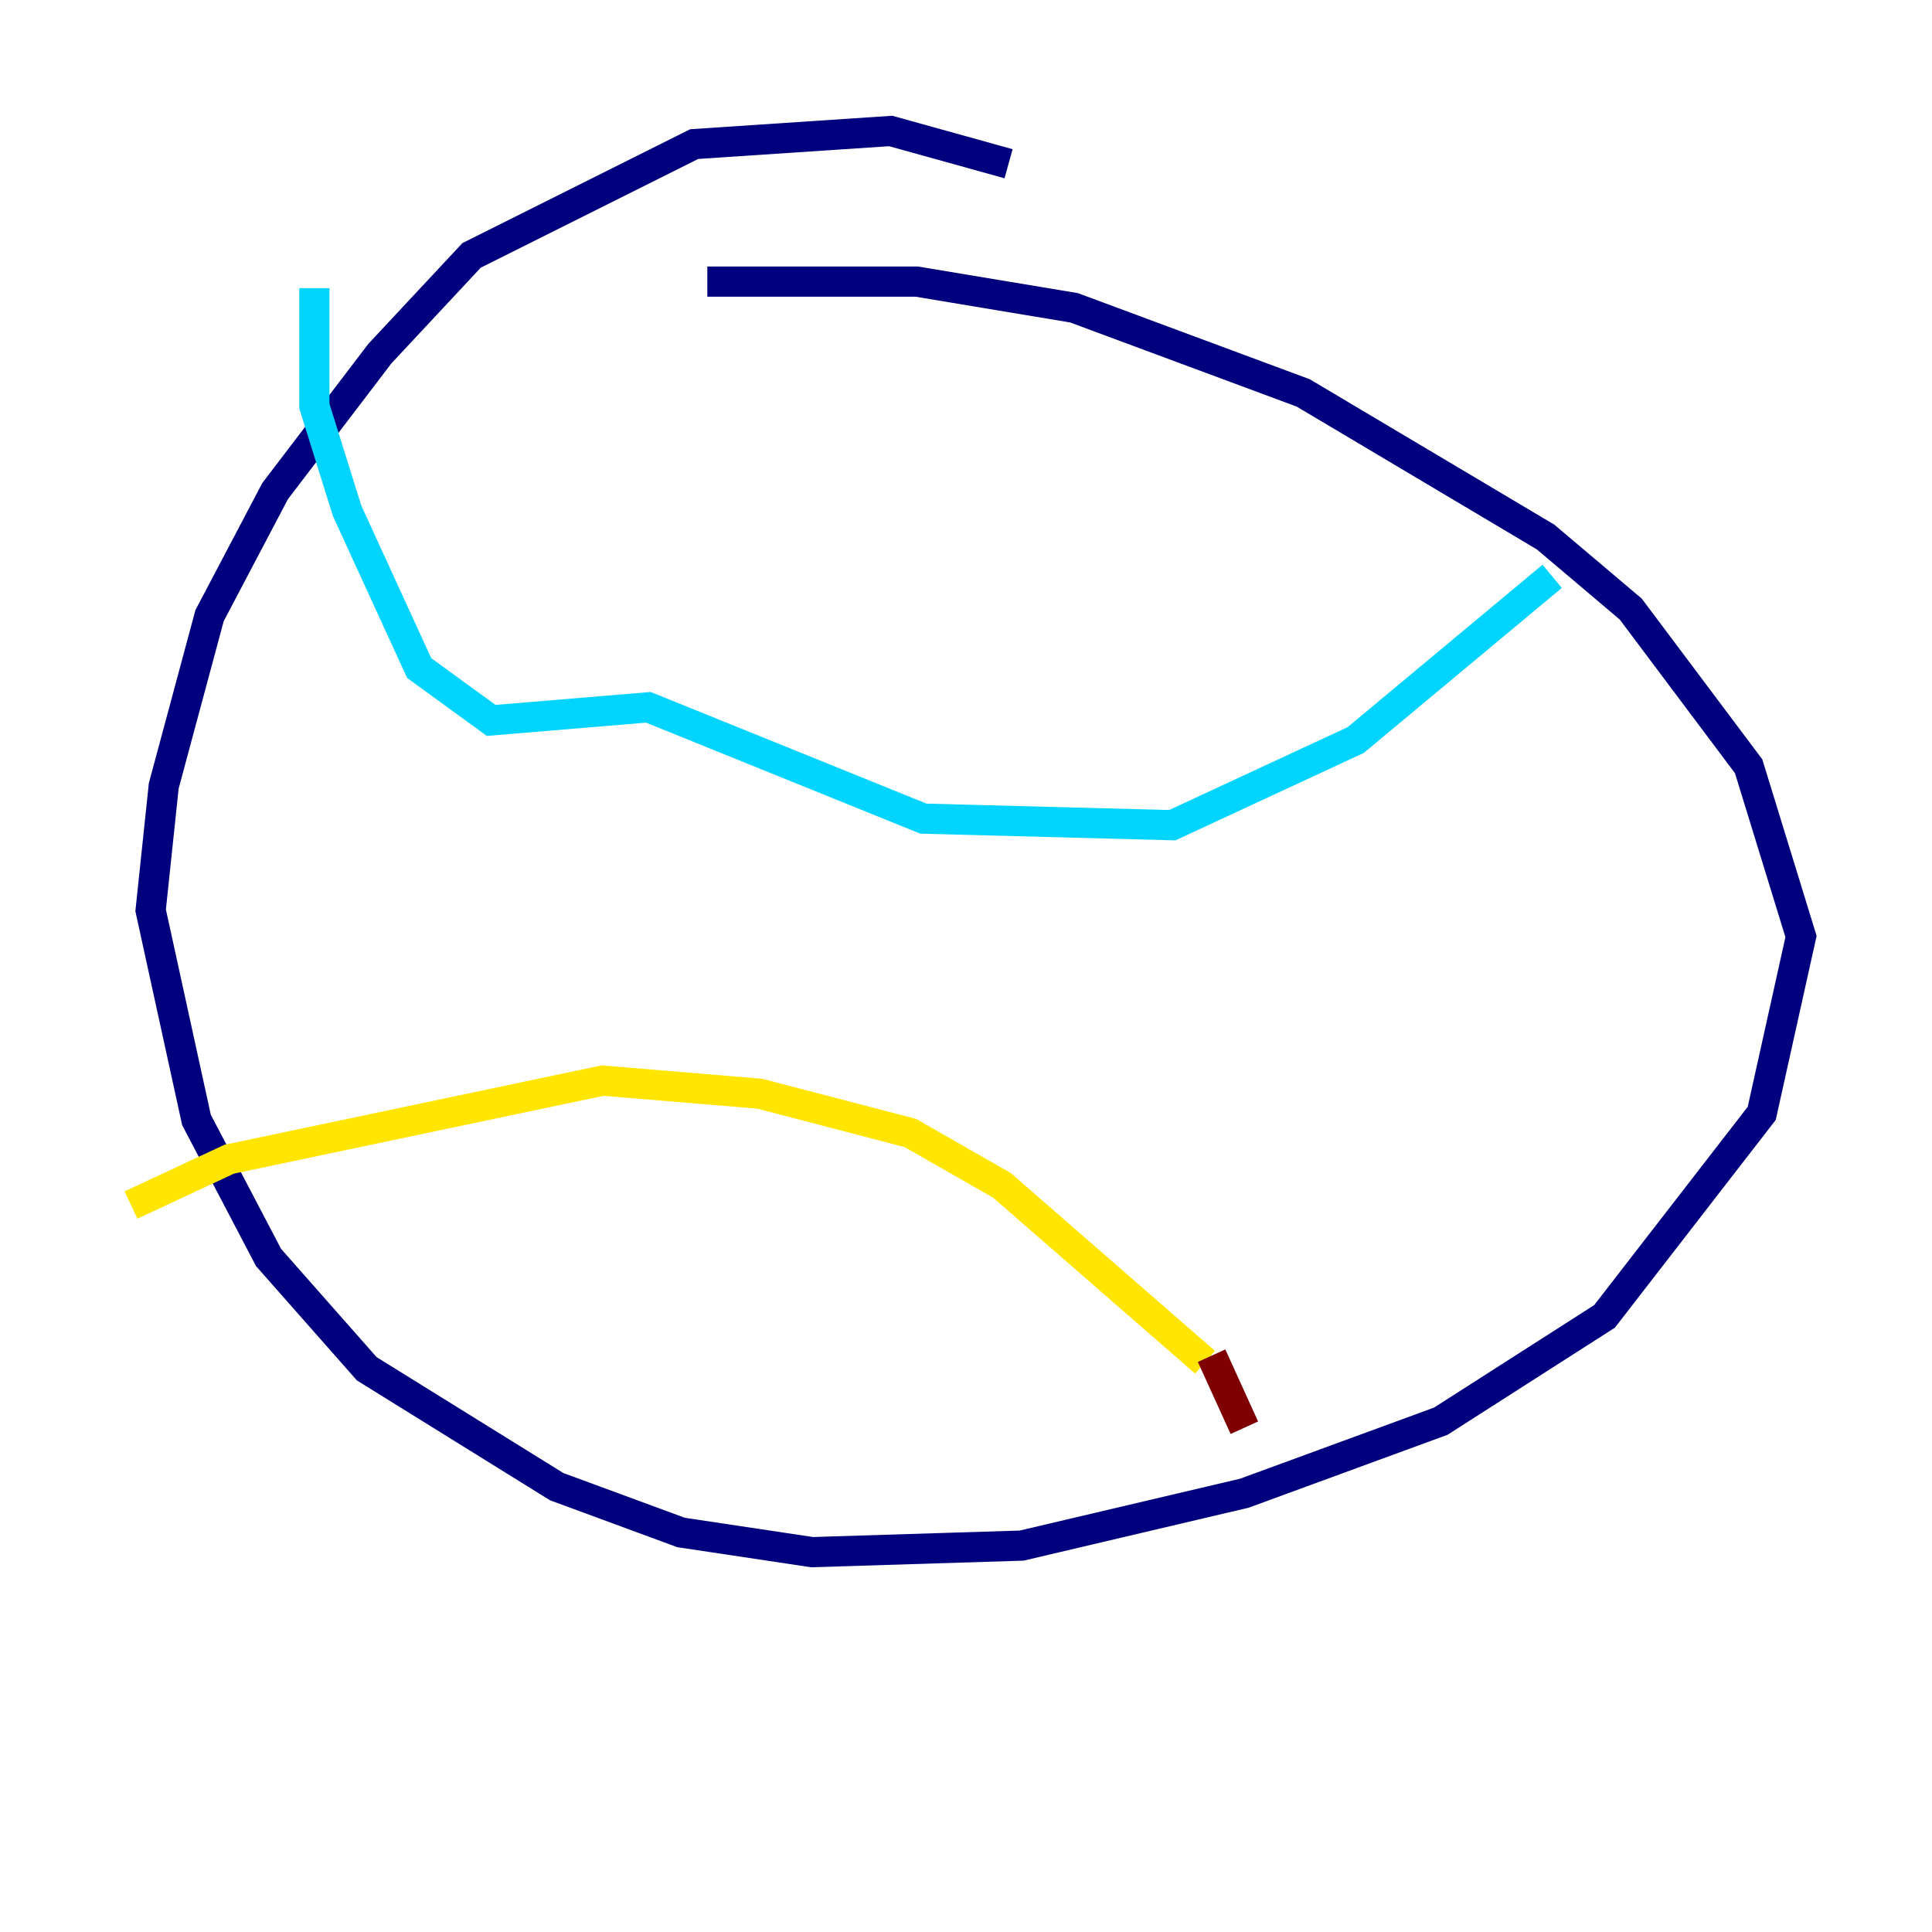 <?xml version="1.0" encoding="utf-8" ?>
<svg baseProfile="tiny" height="128" version="1.2" viewBox="0,0,128,128" width="128" xmlns="http://www.w3.org/2000/svg" xmlns:ev="http://www.w3.org/2001/xml-events" xmlns:xlink="http://www.w3.org/1999/xlink"><defs /><polyline fill="none" points="46.861,18.658 60.746,18.658 71.159,20.393 86.346,26.034 102.4,35.58 108.041,40.352 115.851,50.766 119.322,62.047 116.719,73.763 106.305,87.214 95.458,94.156 82.441,98.929 67.688,102.4 53.803,102.834 45.125,101.532 36.881,98.495 24.298,90.685 17.79,83.308 13.017,74.197 9.98,60.312 10.848,52.068 13.885,40.786 18.224,32.542 25.166,23.43 31.241,16.922 45.993,9.546 59.01,8.678 66.82,10.848" stroke="#00007f" stroke-width="2" /><polyline fill="none" points="102.834,38.183 89.817,49.031 77.668,54.671 61.18,54.237 42.956,46.861 32.542,47.729 27.77,44.258 22.997,33.844 20.827,26.902 20.827,19.091" stroke="#00d4ff" stroke-width="2" /><polyline fill="none" points="79.837,90.251 66.386,78.536 60.312,75.064 50.332,72.461 39.919,71.593 15.186,76.8 8.678,79.837" stroke="#ffe500" stroke-width="2" /><polyline fill="none" points="80.271,89.817 82.441,94.59" stroke="#7f0000" stroke-width="2" /></svg>